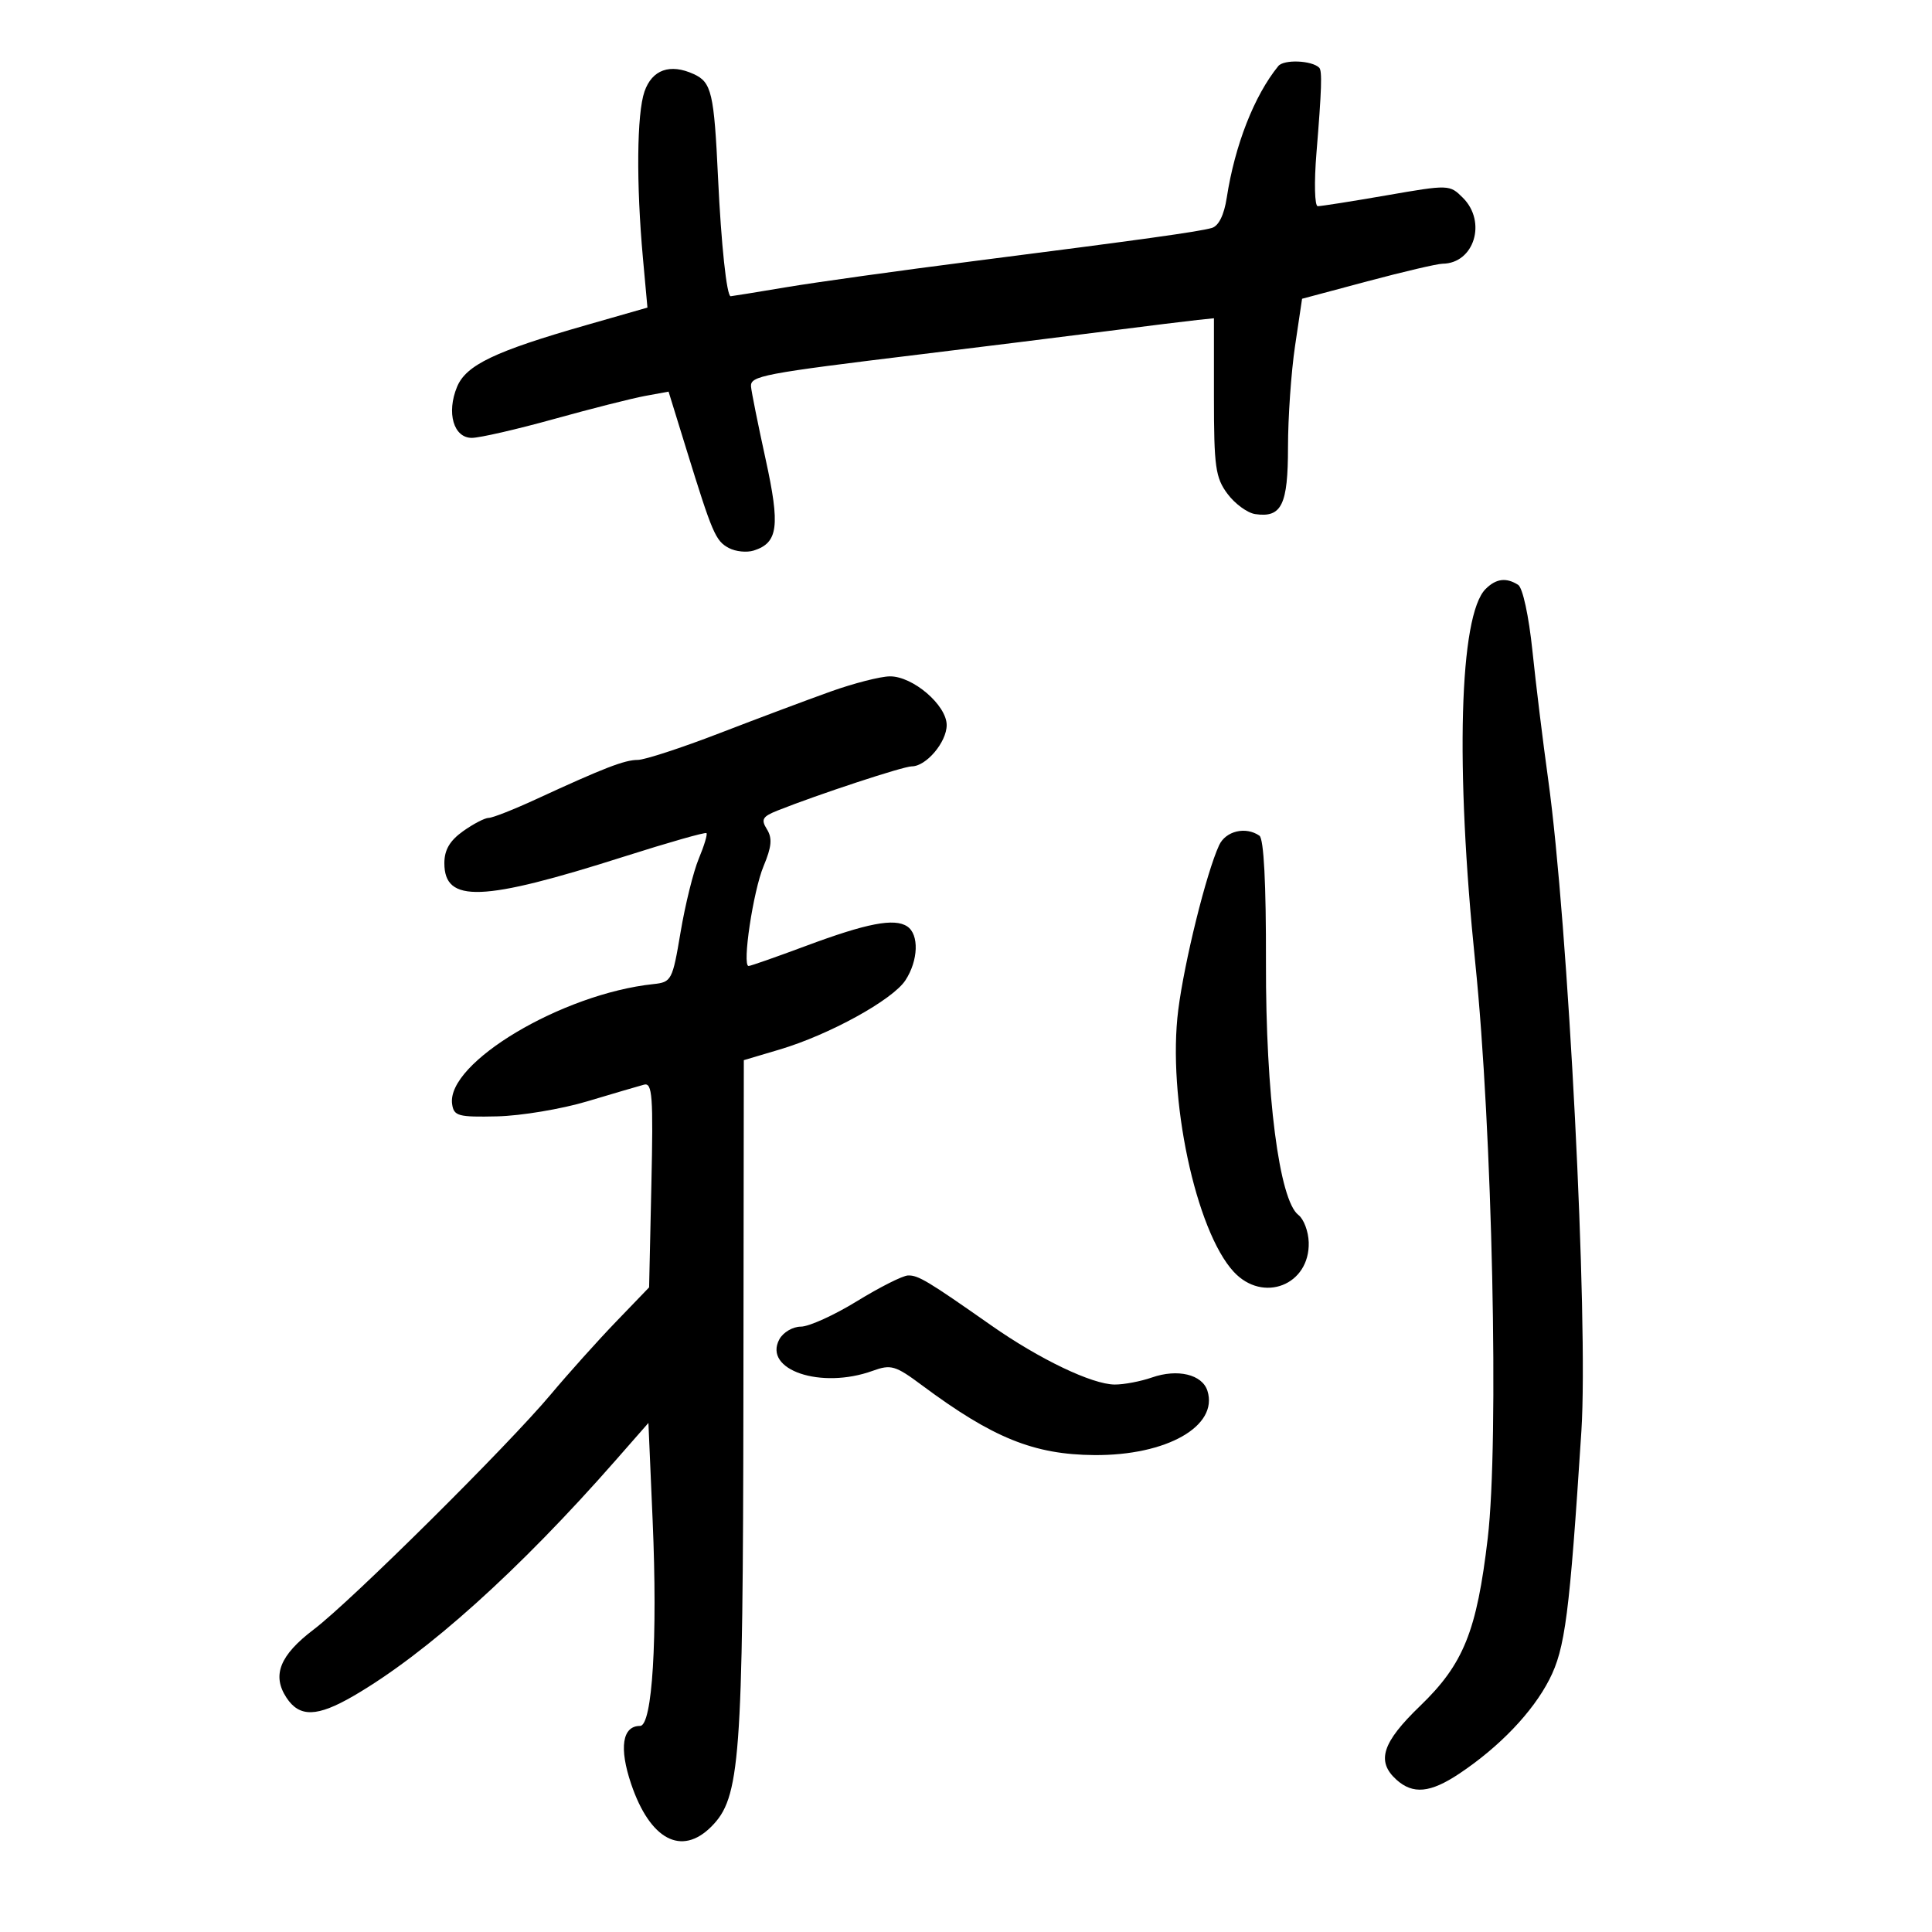 <svg xmlns="http://www.w3.org/2000/svg" width="300" height="300" viewBox="0 0 300 300" version="1.1">
	<path d="M 198.492 10.259 C 194.749 14.867, 191.751 22.528, 190.488 30.708 C 190.074 33.390, 189.233 35.091, 188.169 35.397 C 186.125 35.985, 177.640 37.166, 151 40.571 C 139.725 42.011, 126.729 43.822, 122.119 44.595 C 117.509 45.368, 113.612 46, 113.457 46 C 112.842 46, 111.982 37.944, 111.499 27.655 C 110.877 14.387, 110.497 12.769, 107.704 11.496 C 104.041 9.828, 101.260 10.817, 100.077 14.209 C 98.879 17.645, 98.779 28.517, 99.838 40.131 L 100.534 47.762 91.017 50.487 C 76.836 54.547, 72.376 56.679, 70.972 60.067 C 69.303 64.098, 70.434 68.002, 73.269 67.993 C 74.496 67.990, 80.225 66.675, 86 65.071 C 91.775 63.467, 98.146 61.852, 100.157 61.483 L 103.815 60.812 106.547 69.656 C 110.628 82.870, 111.108 83.988, 113.175 85.094 C 114.220 85.653, 115.959 85.830, 117.039 85.488 C 120.832 84.284, 121.165 81.719, 118.882 71.292 C 117.703 65.906, 116.685 60.841, 116.619 60.037 C 116.483 58.365, 118.307 58.018, 143 55.013 C 152.075 53.908, 164.900 52.314, 171.500 51.470 C 178.100 50.626, 184.625 49.819, 186 49.678 L 188.500 49.420 188.500 61.637 C 188.500 72.485, 188.735 74.170, 190.600 76.677 C 191.756 78.230, 193.693 79.647, 194.905 79.827 C 199.009 80.435, 200 78.410, 200 69.418 C 200 64.833, 200.492 57.776, 201.092 53.737 L 202.185 46.391 212.342 43.678 C 217.929 42.186, 223.175 40.959, 224 40.951 C 228.905 40.903, 230.901 34.456, 227.166 30.722 C 225.099 28.654, 225.003 28.651, 215.291 30.335 C 209.906 31.268, 205.105 32.025, 204.622 32.016 C 204.134 32.007, 204.043 28.333, 204.419 23.750 C 205.227 13.884, 205.322 10.988, 204.850 10.516 C 203.705 9.372, 199.356 9.196, 198.492 10.259 M 230.681 91.462 C 226.602 95.541, 225.953 119.026, 229.078 149.500 C 231.737 175.437, 232.786 223.791, 231.016 238.844 C 229.315 253.308, 227.261 258.399, 220.501 264.910 C 214.617 270.577, 213.680 273.495, 216.829 276.345 C 219.399 278.671, 222.107 278.410, 226.610 275.403 C 232.841 271.242, 237.990 265.857, 240.582 260.792 C 243.038 255.993, 243.718 250.720, 245.557 222.220 C 246.660 205.128, 243.511 143.374, 240.396 121.003 C 239.592 115.229, 238.493 106.252, 237.954 101.053 C 237.392 95.638, 236.445 91.266, 235.737 90.816 C 233.879 89.636, 232.306 89.837, 230.681 91.462 M 129 107.374 C 125.425 108.651, 117.656 111.565, 111.736 113.848 C 105.817 116.132, 100.094 118, 99.020 118 C 96.988 118, 93.783 119.240, 83.231 124.108 C 79.783 125.699, 76.478 127, 75.885 127 C 75.293 127, 73.502 127.931, 71.904 129.068 C 69.843 130.536, 69 131.977, 69 134.033 C 69 140.256, 74.835 140.041, 96.937 133.001 C 103.777 130.823, 109.521 129.187, 109.700 129.367 C 109.879 129.546, 109.343 131.329, 108.507 133.328 C 107.672 135.328, 106.400 140.460, 105.682 144.732 C 104.419 152.241, 104.278 152.510, 101.438 152.812 C 87.271 154.319, 69.290 165.044, 70.206 171.441 C 70.472 173.303, 71.140 173.486, 77.199 173.349 C 80.884 173.266, 87.184 172.214, 91.199 171.012 C 95.215 169.811, 99.175 168.646, 100 168.425 C 101.298 168.078, 101.452 170.170, 101.146 183.963 L 100.793 199.903 95.646 205.247 C 92.816 208.187, 88.253 213.271, 85.507 216.546 C 78.813 224.529, 54.510 248.630, 48.746 253 C 43.452 257.014, 42.199 260.128, 44.477 263.606 C 46.506 266.702, 49.240 266.630, 54.912 263.333 C 66.268 256.732, 80.642 243.806, 95.622 226.727 L 100.686 220.953 101.341 236.083 C 102.132 254.363, 101.297 268, 99.388 268 C 96.628 268, 96.106 271.405, 98.004 277.013 C 100.934 285.667, 105.819 288.272, 110.444 283.647 C 114.942 279.149, 115.365 273.502, 115.435 217.060 L 115.500 164.621 121.064 162.968 C 128.751 160.685, 138.594 155.269, 140.589 152.225 C 142.606 149.145, 142.745 145.102, 140.875 143.855 C 138.886 142.529, 134.623 143.349, 125.136 146.884 C 120.535 148.598, 116.534 150, 116.243 150 C 115.208 150, 116.953 138.356, 118.567 134.494 C 119.828 131.475, 119.949 130.147, 119.085 128.765 C 118.134 127.242, 118.387 126.796, 120.731 125.863 C 127.055 123.346, 140.257 119, 141.578 119 C 143.819 119, 147 115.239, 147 112.589 C 147 109.497, 141.741 104.991, 138.173 105.026 C 136.703 105.040, 132.575 106.097, 129 107.374 M 189.301 131.250 C 187.317 135.557, 183.917 149.269, 182.958 156.831 C 181.249 170.307, 185.658 191.102, 191.578 197.490 C 196.130 202.401, 203.405 199.538, 203.217 192.910 C 203.168 191.208, 202.447 189.294, 201.614 188.657 C 198.639 186.384, 196.529 169.985, 196.577 149.500 C 196.605 137.193, 196.247 130.241, 195.560 129.765 C 193.433 128.291, 190.325 129.029, 189.301 131.250 M 133.069 202.047 C 129.532 204.221, 125.610 206, 124.354 206 C 123.098 206, 121.594 206.890, 121.012 207.977 C 118.472 212.724, 127.479 215.764, 135.495 212.866 C 138.360 211.830, 139.025 212.025, 143.178 215.116 C 154.159 223.288, 160.548 225.874, 169.934 225.944 C 181.165 226.029, 189.228 221.445, 187.489 215.965 C 186.681 213.420, 182.862 212.504, 178.868 213.896 C 177.127 214.503, 174.531 214.996, 173.101 214.990 C 169.593 214.977, 161.410 211.061, 153.927 205.815 C 144.045 198.886, 142.584 198.008, 141 198.052 C 140.175 198.075, 136.606 199.873, 133.069 202.047" stroke="none" fill="black" fill-rule="evenodd"/>
</svg>